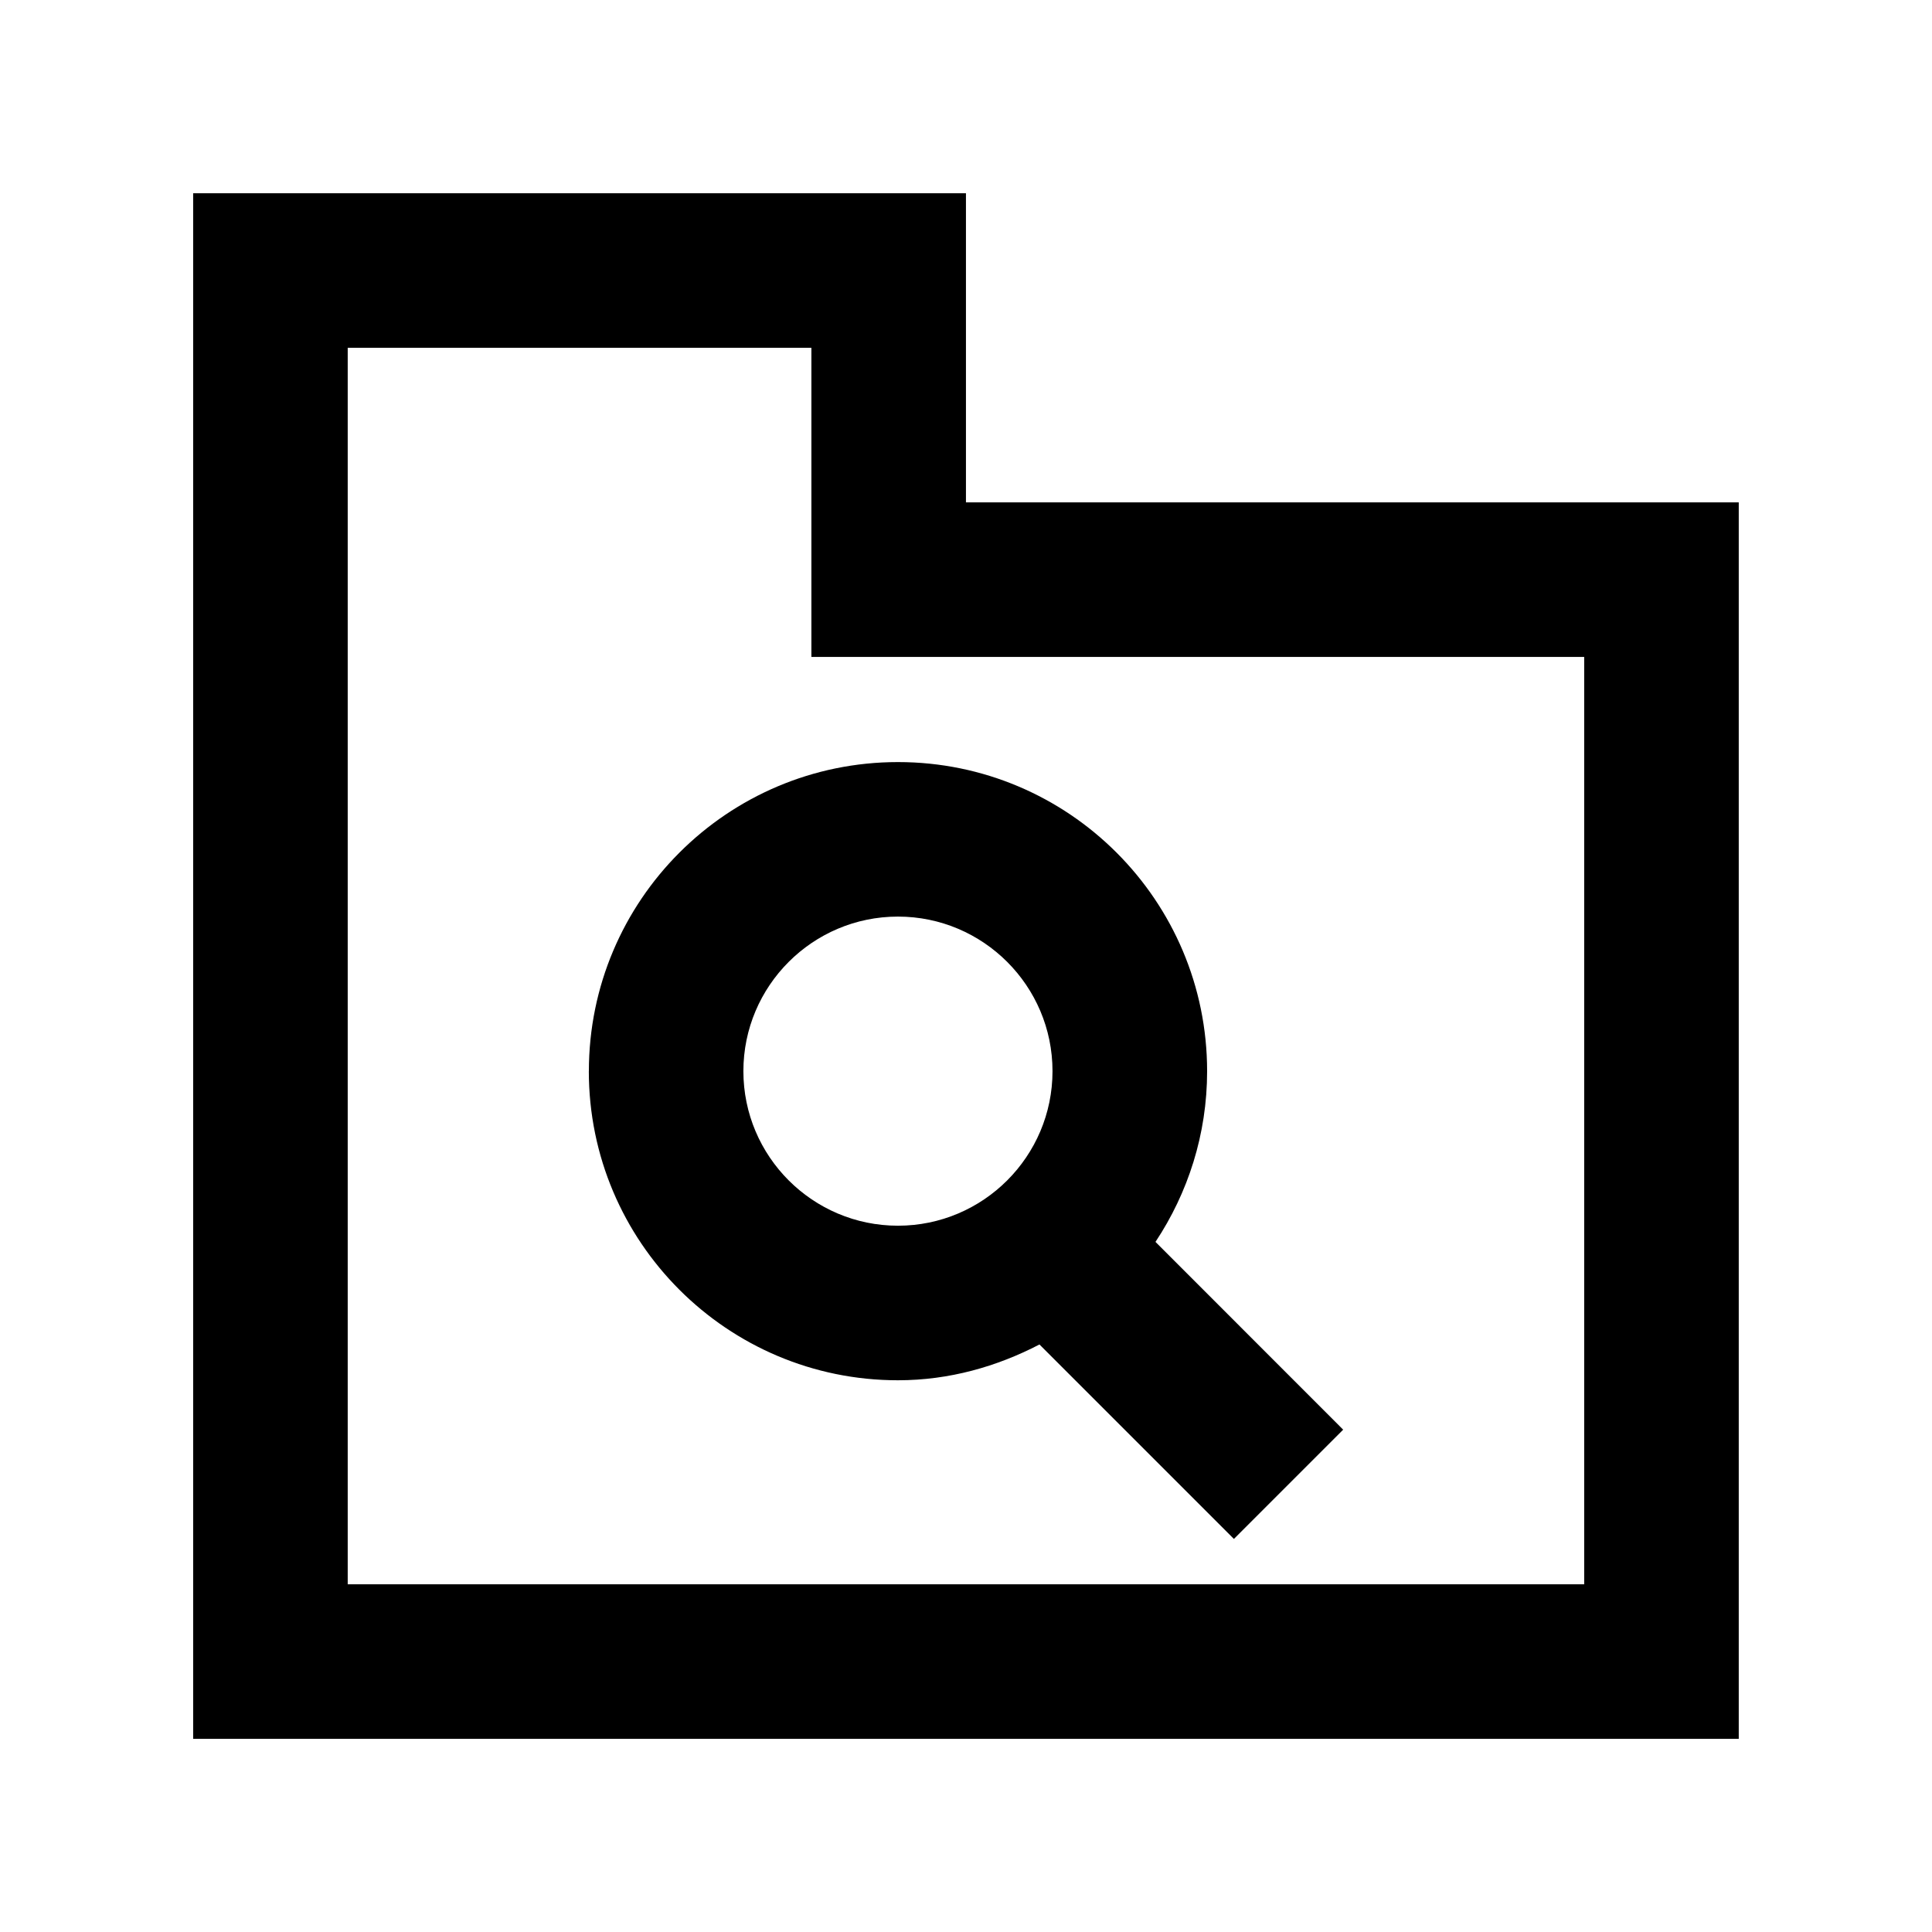 <!-- Generated by IcoMoon.io -->
<svg version="1.1" xmlns="http://www.w3.org/2000/svg" width="40" height="40" viewBox="0 0 40 40">
<title>mp-directory_search-2</title>
<path d="M18.591 18.977c1.765 0 3.2 1.435 3.2 3.2s-1.435 3.2-3.2 3.2c-1.765 0-3.2-1.435-3.2-3.2s1.435-3.2 3.2-3.2v0zM12.191 22.177c0 3.534 2.866 6.4 6.4 6.4 1.062 0 2.048-0.283 2.93-0.741l4.026 4.026 2.262-2.262-3.886-3.888c0.672-1.013 1.069-2.227 1.069-3.534 0-3.534-2.866-6.4-6.4-6.4s-6.4 2.866-6.4 6.4v0zM32.799 32.801h-25.6v-25.6h9.6v6.4h16v19.2zM19.999 10.401v-6.4h-16v32h32v-25.6h-16z"></path>
</svg>
